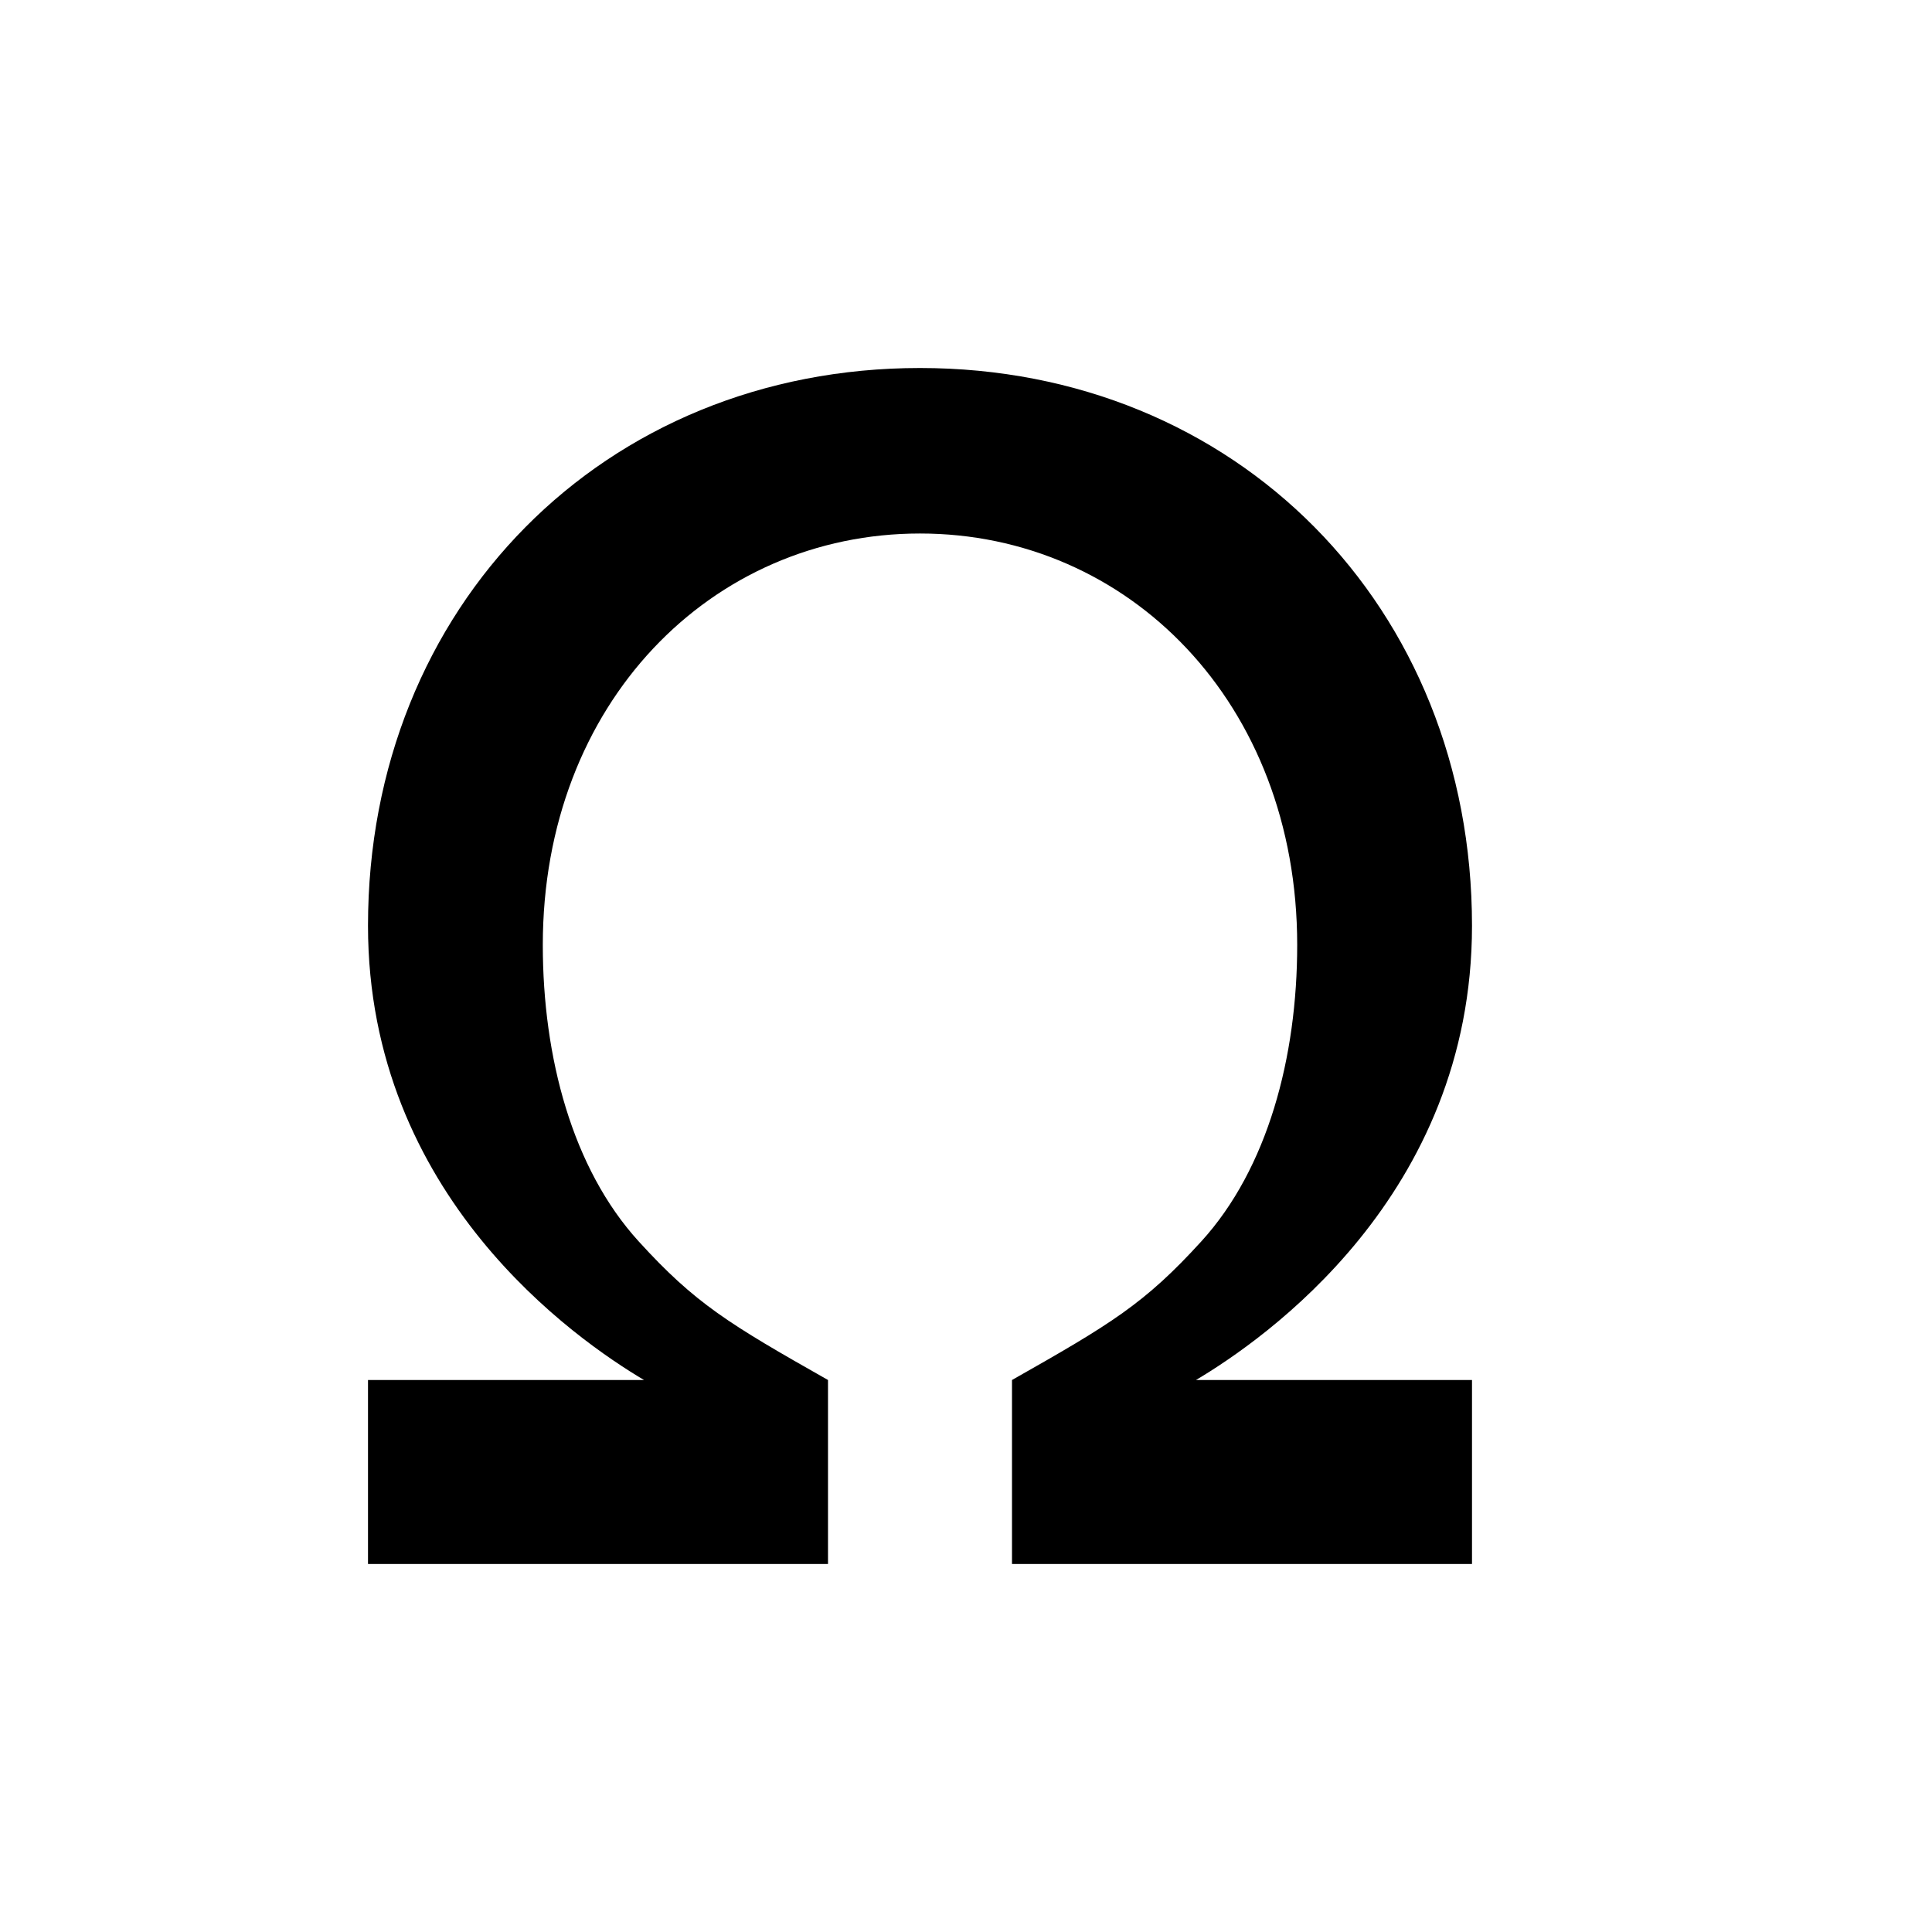 <?xml version="1.0" encoding="utf-8"?>
<!-- Generator: Adobe Illustrator 15.0.0, SVG Export Plug-In  -->
<!DOCTYPE svg PUBLIC "-//W3C//DTD SVG 1.1//EN" "http://www.w3.org/Graphics/SVG/1.1/DTD/svg11.dtd">
<svg version="1.1"
	 xmlns="http://www.w3.org/2000/svg" xmlns:xlink="http://www.w3.org/1999/xlink" xmlns:a="http://ns.adobe.com/AdobeSVGViewerExtensions/3.0/"
	 x="0px" y="0px" width="21px" height="21px" viewBox="0 0 21 21" overflow="visible" enable-background="new 0 0 21 21"
	 xml:space="preserve">
<defs>
</defs>
<path d="M10,4c3.436,0,6,2.592,6,6.062c0,2.938-2.264,4.5-3,4.938h3v2h-5v-2c1.077-0.61,1.442-0.83,2.059-1.508
	c0.72-0.791,1.041-2,1.041-3.221c0-2.63-1.835-4.472-4.1-4.472c-2.266,0-4.1,1.842-4.1,4.472c0,1.221,0.321,2.43,1.041,3.221
	C7.558,14.17,7.923,14.39,9,15v2H4v-2h3c-0.737-0.438-3-2-3-4.938C4,6.592,6.564,4,10,4z"/>
<rect opacity="0" fill="#4387FD" width="21" height="21"/>
</svg>
